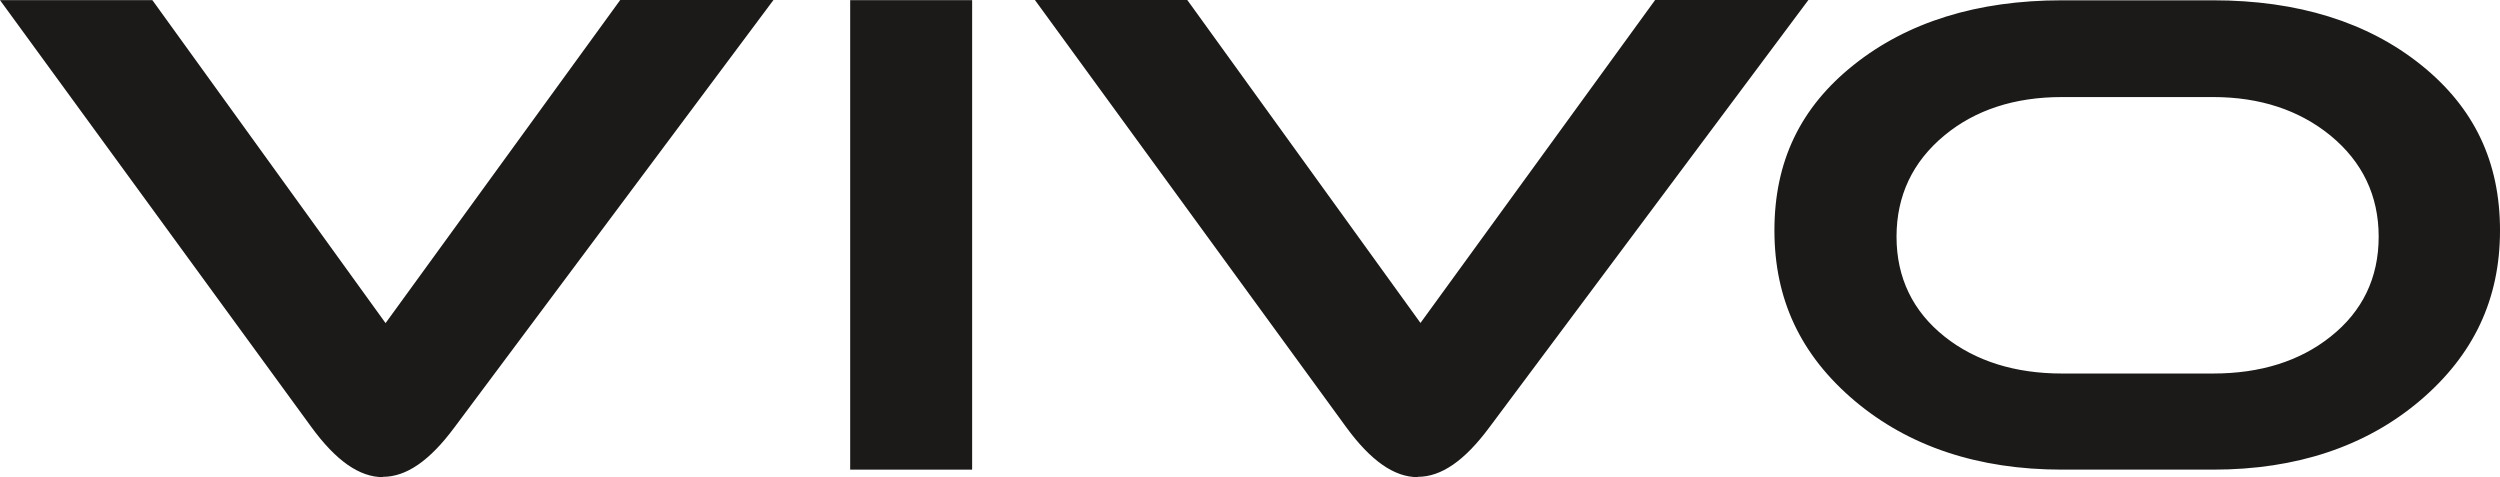 <?xml version="1.0" encoding="UTF-8"?> <svg xmlns="http://www.w3.org/2000/svg" id="Ebene_2" data-name="Ebene 2" viewBox="0 0 159.7 30.48"><defs><style> .cls-1 { fill: #1b1a18; } </style></defs><g id="Ebene_1-2" data-name="Ebene 1"><g><g><path class="cls-1" d="M49.16.14h-9.48l-15.05,20.72L9.66.14H.24l19.74,27.07c3.07,4.2,5.88,4.18,8.94.04L49.16.14Z"></path><path class="cls-1" d="M24.46,30.48h0c-1.5,0-3-1.05-4.57-3.2L0,.01h9.73l.04.05,14.86,20.58L39.62,0h9.79l-.15.2-20.23,27.1c-1.58,2.13-3.07,3.16-4.57,3.16v.02ZM.49.26l19.59,26.87c1.52,2.08,2.95,3.09,4.37,3.1h0c1.41,0,2.84-1,4.36-3.06L48.91.26h-9.17l-15.12,20.81-.1-.14L9.6.26H.49Z"></path></g><g><rect class="cls-1" x="54.43" y=".14" width="7.54" height="29.74"></rect><path class="cls-1" d="M62.1,30h-7.79V.01h7.79v29.99ZM54.56,29.75h7.29V.26h-7.29v29.49Z"></path></g><g><path class="cls-1" d="M115.26.14h-9.48l-15.05,20.72L75.77.14h-9.42l19.74,27.07c3.07,4.2,5.87,4.18,8.94.04L115.26.15h0Z"></path><path class="cls-1" d="M90.56,30.48h0c-1.5,0-3-1.05-4.57-3.2L66.11,0h9.73l.04.05,14.86,20.58L105.73,0h9.79l-.15.2-20.23,27.1c-1.58,2.13-3.07,3.16-4.57,3.16v.02ZM66.59.26l19.59,26.87c1.52,2.08,2.95,3.09,4.37,3.1h0c1.41,0,2.84-1,4.37-3.06L115,.27h-9.17l-15.12,20.81-.1-.14L75.69.27h-9.11,0Z"></path></g><g><path class="cls-1" d="M124.13,8.56c1.99-1.65,4.55-2.48,7.58-2.48h9.67c3,0,5.55.83,7.56,2.48,2.08,1.7,3.14,3.91,3.14,6.57s-1.05,4.85-3.13,6.49c-1.99,1.58-4.54,2.38-7.56,2.38h-9.67c-3.03,0-5.57-.8-7.56-2.38-2.08-1.64-3.13-3.83-3.13-6.49s1.05-4.86,3.11-6.56M118.56,25.5c3.43,2.9,7.86,4.37,13.15,4.37h9.67c5.27,0,9.68-1.47,13.11-4.37,3.42-2.89,5.08-6.42,5.08-10.78s-1.63-7.78-4.99-10.48c-3.39-2.72-7.83-4.1-13.2-4.1h-9.67c-5.37,0-9.82,1.38-13.22,4.1-3.37,2.7-5.01,6.12-5.01,10.47s1.66,7.89,5.08,10.78"></path><path class="cls-1" d="M141.38,30h-9.67c-5.33,0-9.78-1.48-13.24-4.4h0c-3.45-2.92-5.12-6.48-5.12-10.88s1.65-7.85,5.06-10.57C121.84,1.41,126.31.02,131.71.02h9.67c5.4,0,9.87,1.39,13.28,4.13,3.39,2.72,5.04,6.18,5.04,10.57s-1.68,7.96-5.12,10.88c-3.45,2.92-7.89,4.4-13.19,4.4h0ZM118.64,25.41c3.41,2.88,7.8,4.34,13.07,4.34h9.67c5.24,0,9.62-1.46,13.03-4.34,3.39-2.87,5.04-6.36,5.04-10.69s-1.62-7.71-4.94-10.38c-3.37-2.7-7.78-4.08-13.12-4.08h-9.67c-5.34,0-9.76,1.37-13.15,4.08-3.34,2.67-4.96,6.07-4.96,10.38s1.65,7.82,5.04,10.69h0ZM141.38,24.11h-9.67c-3.06,0-5.63-.81-7.64-2.4-2.11-1.67-3.18-3.88-3.18-6.59s1.06-4.93,3.16-6.66h0c2.02-1.67,4.59-2.51,7.66-2.51h9.67c3.03,0,5.6.84,7.64,2.51,2.11,1.73,3.18,3.97,3.18,6.66s-1.07,4.92-3.18,6.59c-2.01,1.59-4.58,2.4-7.64,2.4ZM124.21,8.65c-2.03,1.68-3.06,3.85-3.06,6.47s1.04,4.77,3.08,6.39c1.97,1.56,4.49,2.35,7.49,2.35h9.67c3,0,5.52-.79,7.48-2.35,2.05-1.62,3.08-3.77,3.08-6.39s-1.04-4.79-3.09-6.47c-1.99-1.62-4.5-2.45-7.48-2.45h-9.67c-3.01,0-5.53.82-7.5,2.45h0Z"></path></g></g></g></svg> 